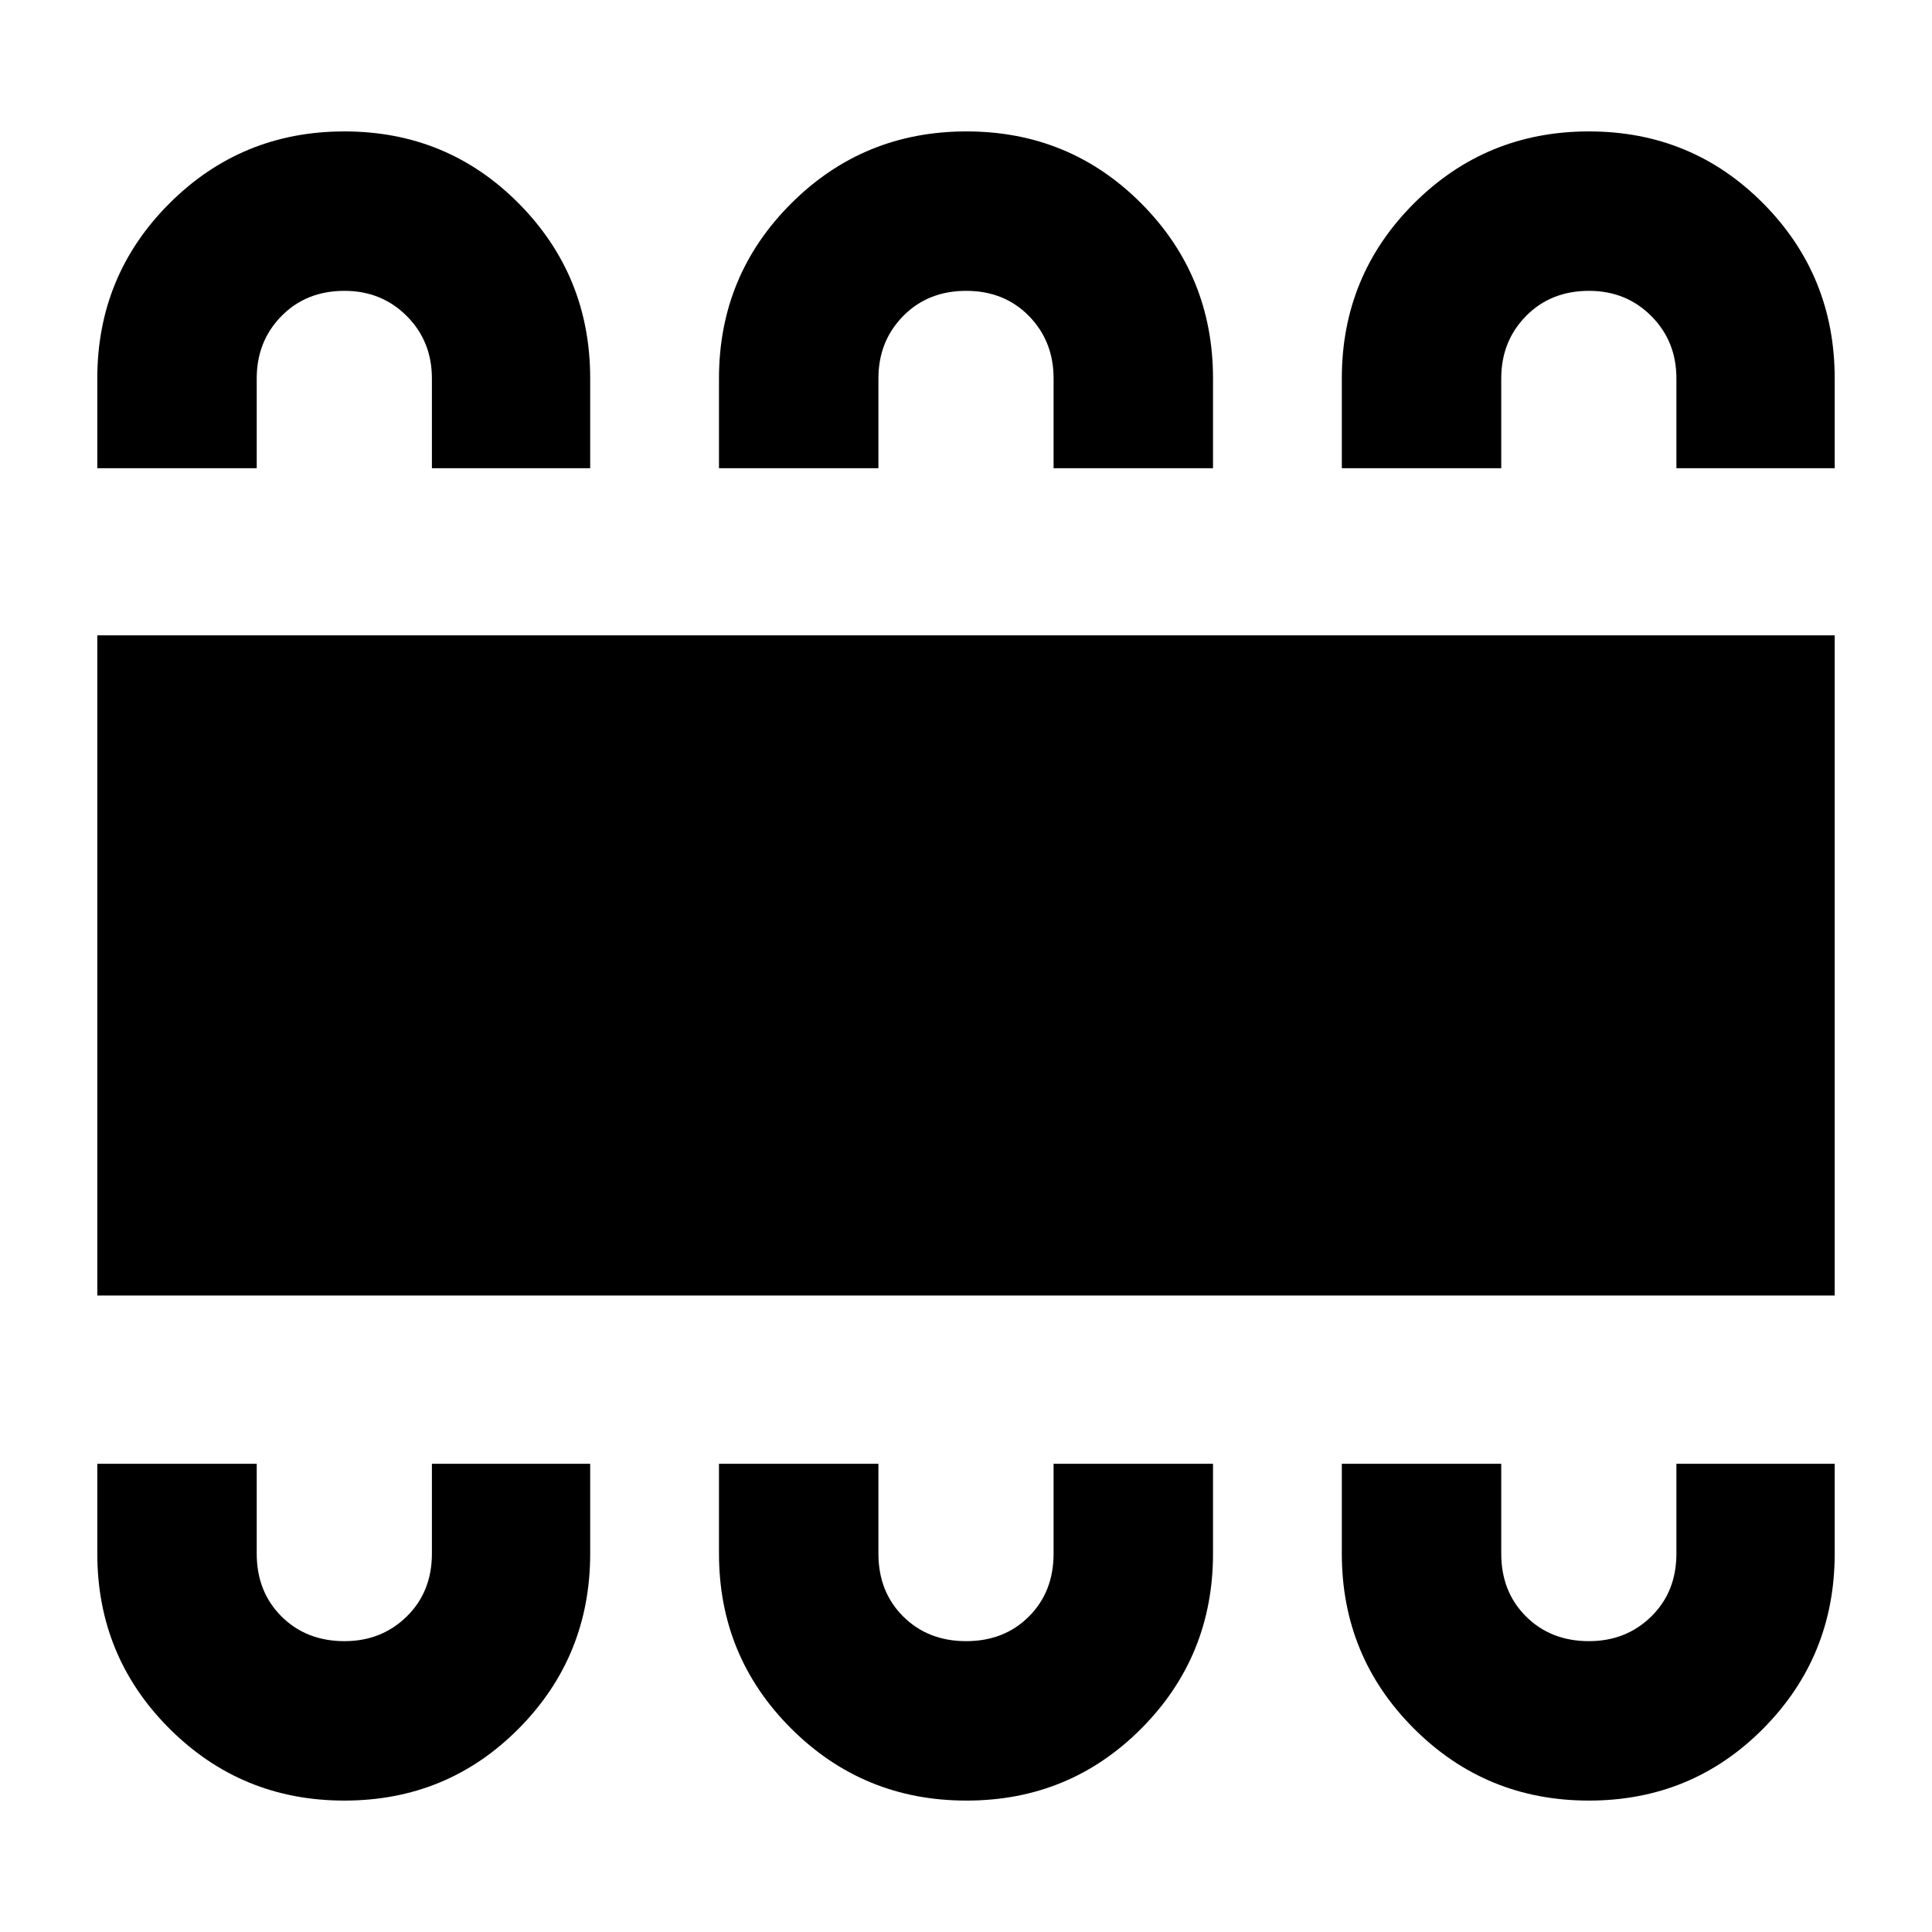 <svg xmlns="http://www.w3.org/2000/svg" width="48" height="48" viewBox="0 -960 960 960"><path d="M171.12-65.3q51.16 0 86.65-35.8 35.49-35.8 35.49-86.94v-44.61h-78.65v44.61q0 18.99-12.5 31.25-12.49 12.27-30.95 12.27-18.97 0-31.28-12.27-12.32-12.26-12.32-31.25v-44.61H48.35v44.61q0 51.14 35.81 86.94t86.96 35.8Zm309.12 0q51.23 0 86.87-35.8 35.63-35.8 35.63-86.94v-44.61h-79.22v44.61q0 18.99-12.24 31.25-12.25 12.27-31.21 12.27t-31.28-12.27q-12.31-12.26-12.31-31.25v-44.61h-79.22v44.61q0 51.14 35.87 86.94t87.11 35.8Zm309.28 0q51.15 0 86.64-35.8t35.49-86.94v-44.61H833v44.61q0 18.99-12.49 31.25-12.49 12.27-30.96 12.27-18.96 0-31.28-12.27-12.31-12.26-12.31-31.25v-44.61h-79.22v44.61q0 51.14 35.81 86.94t86.97 35.8ZM48.35-316.26V-644.3h863.3v328.04H48.35ZM171.12-894.7q51.16 0 86.65 35.8 35.49 35.8 35.49 86.94v44.61h-78.65v-44.61q0-18.49-12.5-31.01-12.49-12.51-30.95-12.51-18.97 0-31.28 12.51-12.32 12.52-12.32 31.01v44.61H48.35v-44.61q0-51.14 35.81-86.94t86.96-35.8Zm309.12 0q51.23 0 86.87 35.8 35.63 35.8 35.63 86.94v44.61h-79.22v-44.61q0-18.49-12.24-31.01-12.25-12.51-31.21-12.51t-31.28 12.51q-12.31 12.52-12.31 31.01v44.61h-79.22v-44.61q0-51.14 35.87-86.94t87.11-35.8Zm309.28 0q51.15 0 86.64 35.8t35.49 86.94v44.61H833v-44.61q0-18.49-12.49-31.01-12.49-12.51-30.96-12.51-18.96 0-31.28 12.51-12.31 12.52-12.31 31.01v44.61h-79.22v-44.61q0-51.14 35.81-86.94t86.97-35.8Z"/></svg>